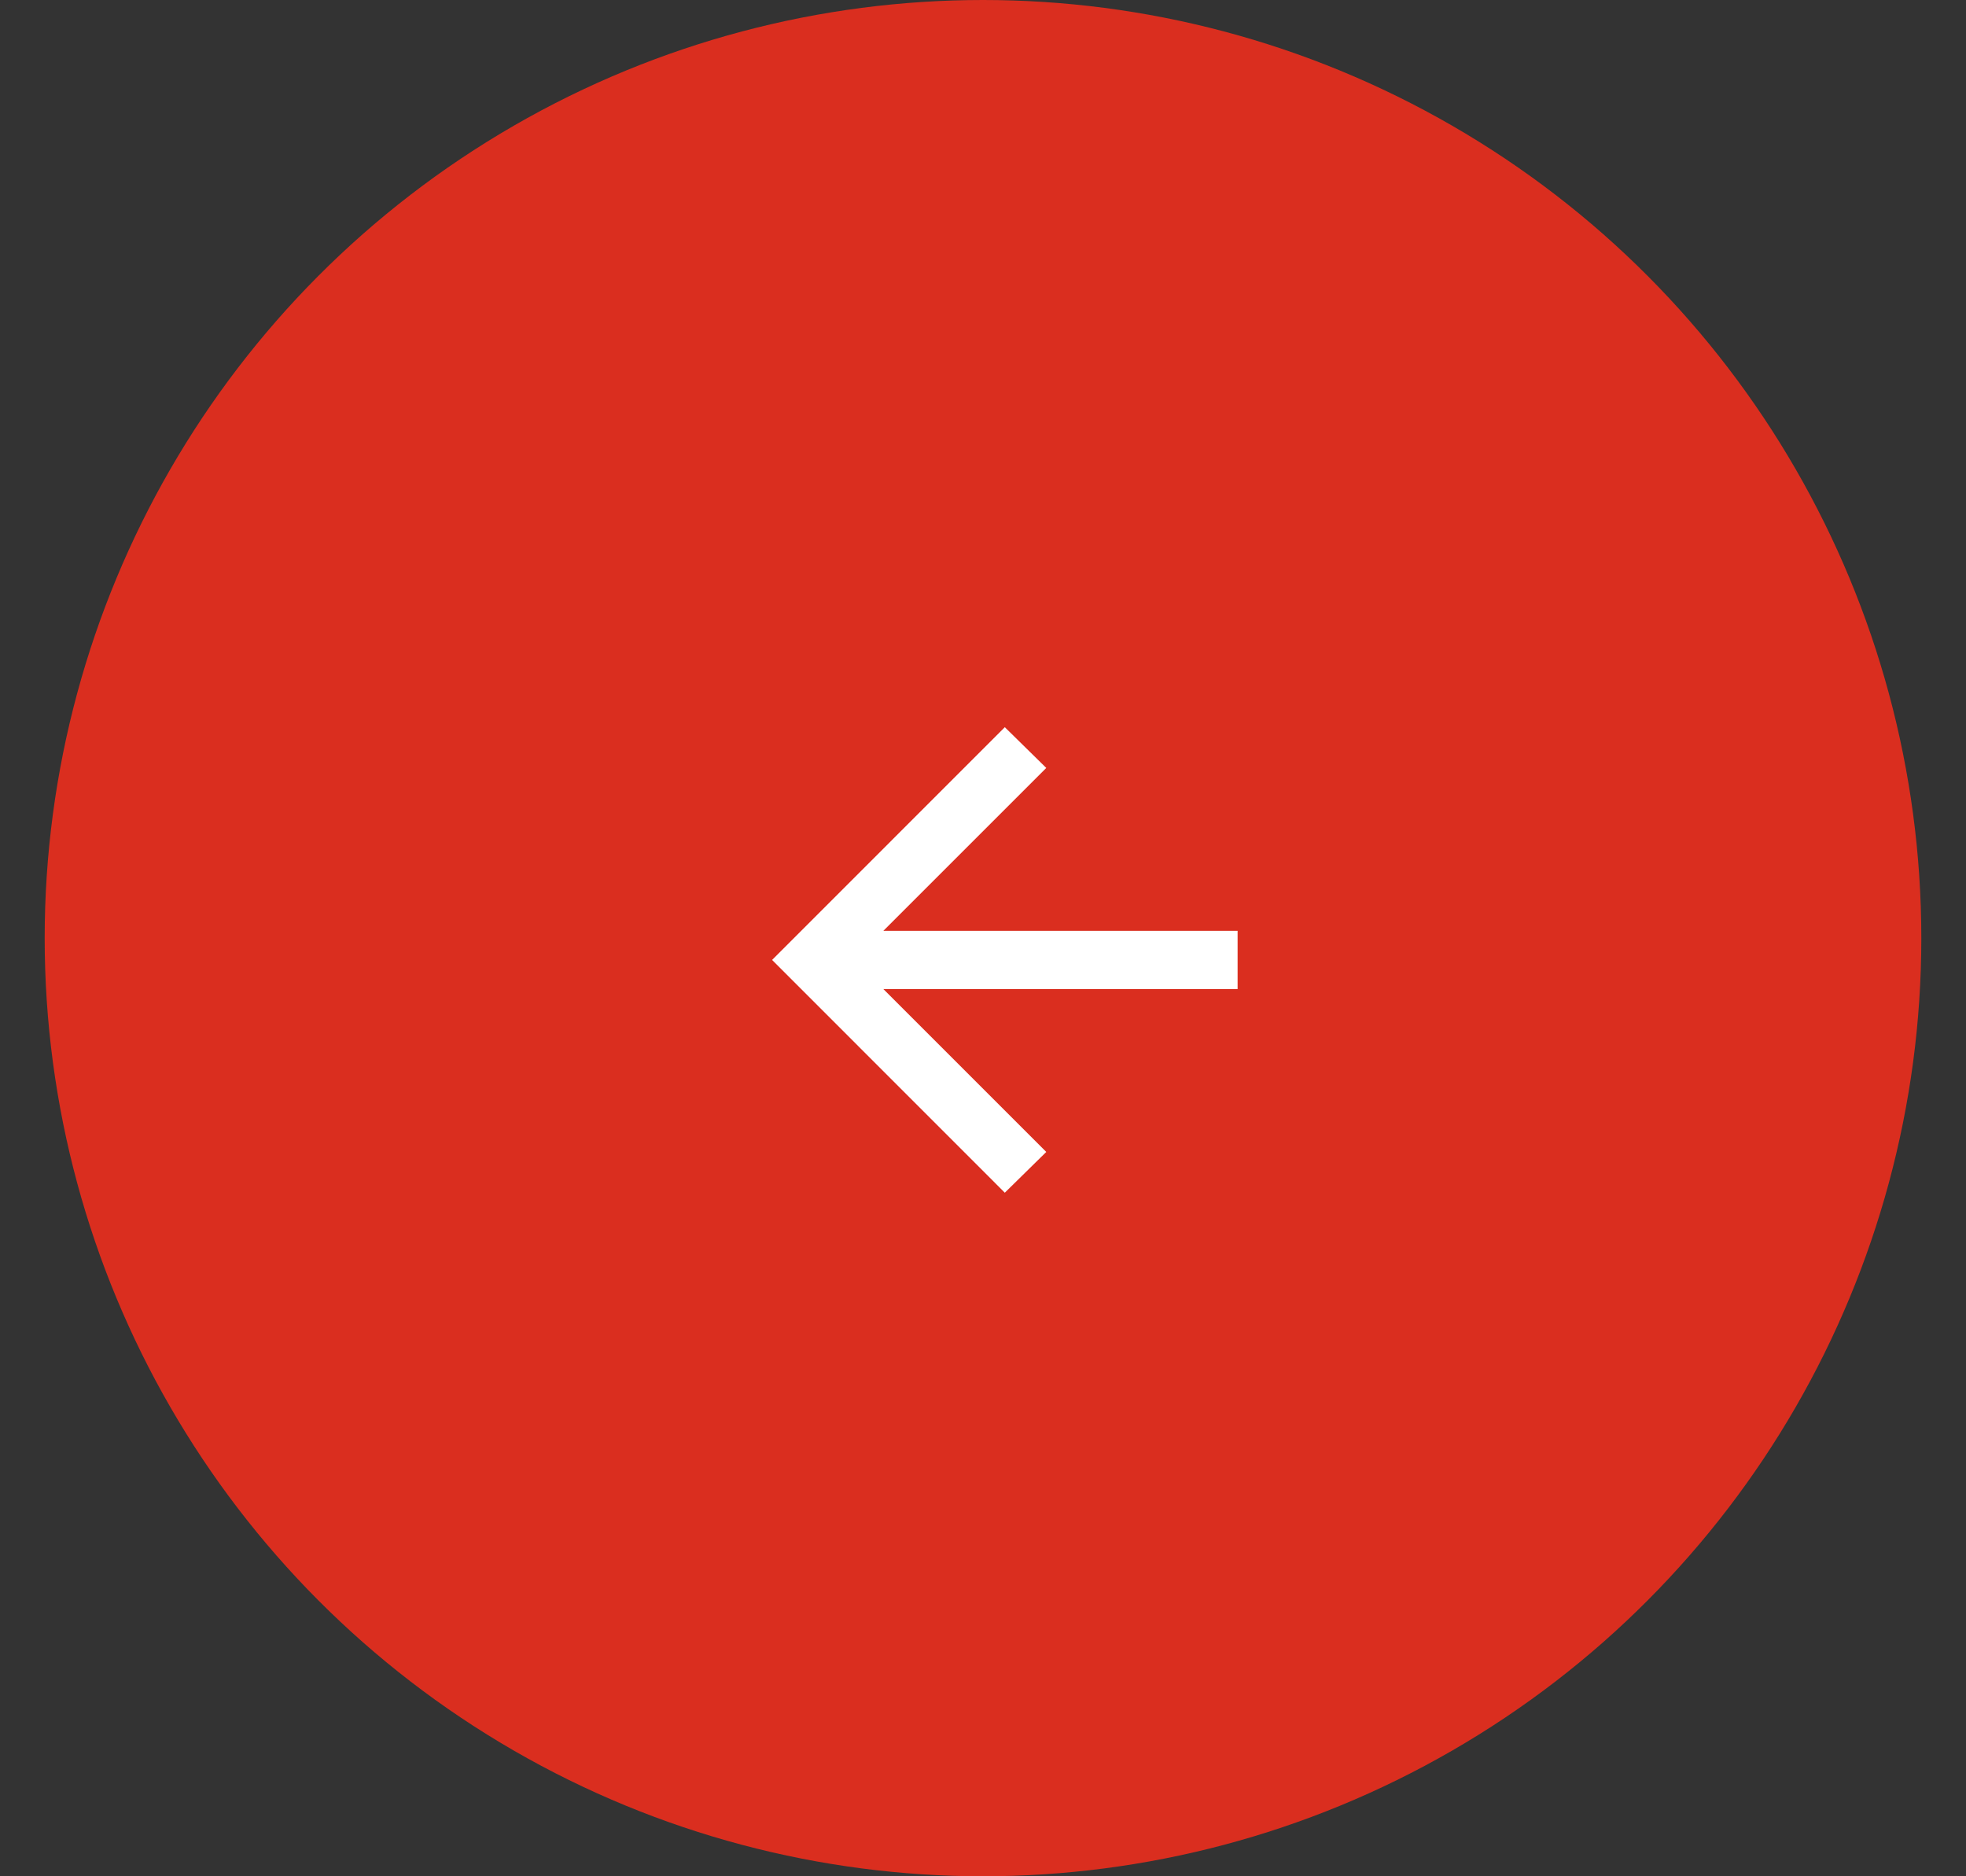 <svg width="22" height="21" viewBox="0 0 22 21" fill="none" xmlns="http://www.w3.org/2000/svg">
<rect x="0" y="0" width="22" height="21" fill="#333333" stroke="none"/>
<circle cx="11" cy="10.5" r="10.5" fill="#DA2E1F"/>
<path d="M11.244 13.349L8.64 10.744L11.244 8.139L11.708 8.595L9.885 10.418H13.849V11.07H9.885L11.708 12.893L11.244 13.349Z" fill="white"/>
</svg>
